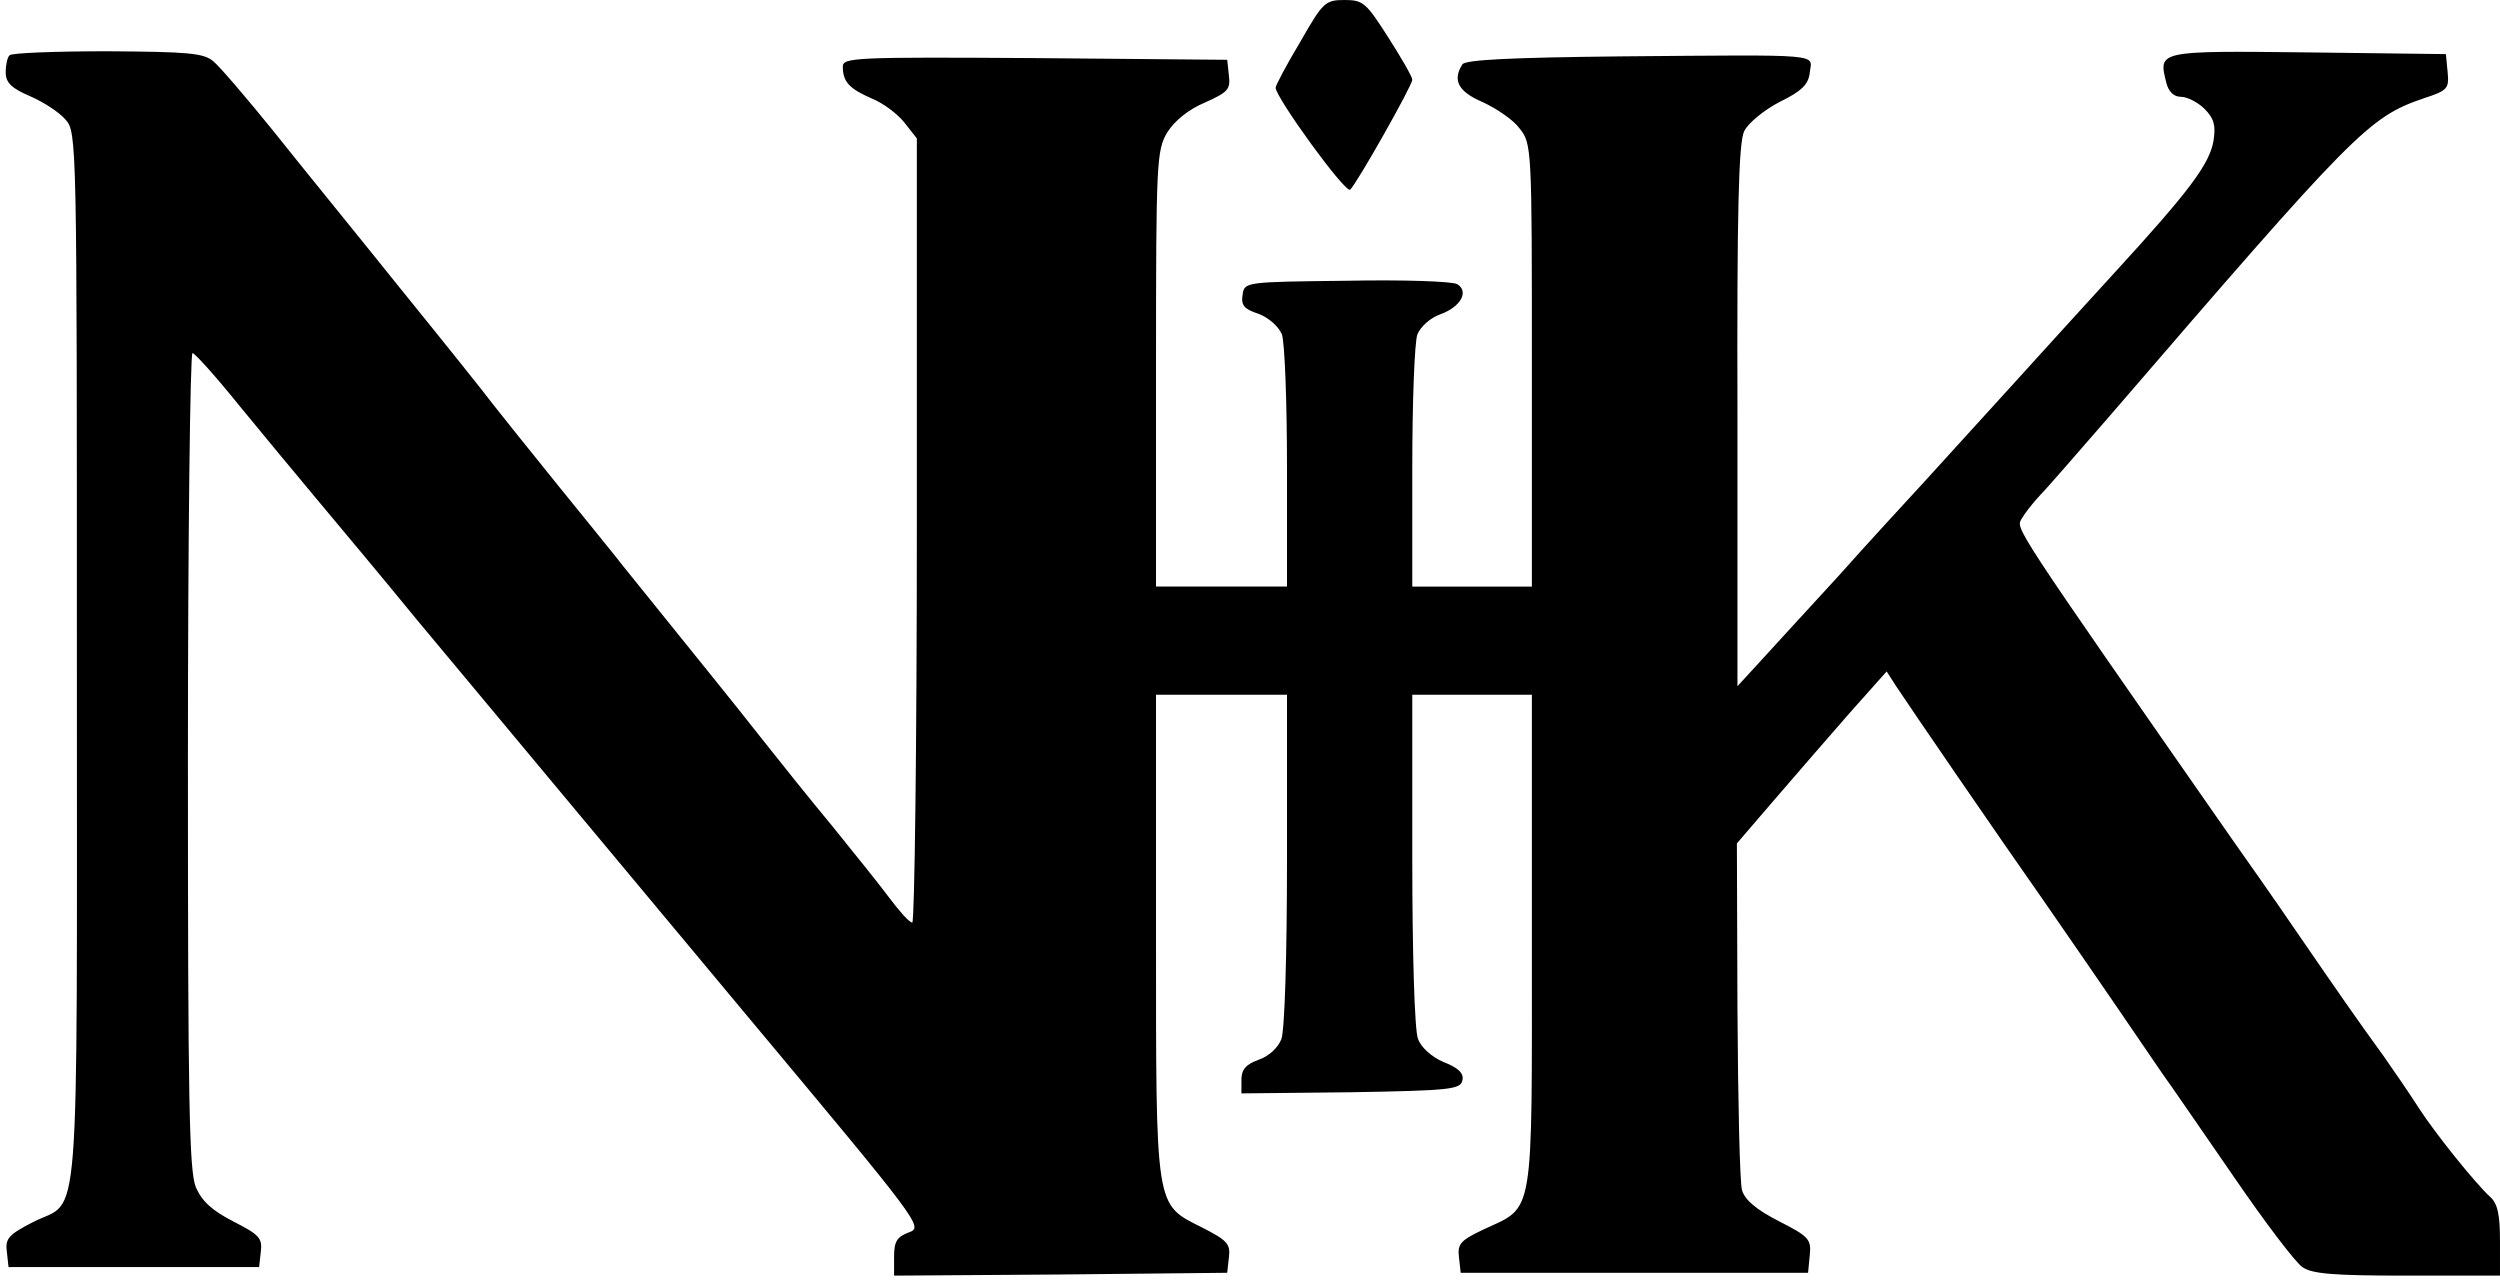<?xml version="1.0" standalone="no"?>
<!DOCTYPE svg PUBLIC "-//W3C//DTD SVG 20010904//EN"
 "http://www.w3.org/TR/2001/REC-SVG-20010904/DTD/svg10.dtd">
<svg version="1.0" xmlns="http://www.w3.org/2000/svg"
 width="439pt" height="225pt" viewBox="0 0 439 225"
 preserveAspectRatio="xMidYMid meet">

<g transform="translate(0,225) scale(0.1,-0.1)"
fill="#000000" stroke="none">
<path d="M2283 2176 c-24 -40 -43 -76 -43 -80 0 -17 123 -187 131 -179 13 13
109 183 109 193 0 5 -19 38 -42 74 -39 61 -44 66 -77 66 -34 0 -38 -4 -78 -74z"/>
<path d="M17 2153 c-4 -3 -7 -17 -7 -30 0 -18 10 -28 43 -42 23 -10 51 -28 62
-41 20 -22 20 -36 20 -950 0 -1037 7 -943 -77 -986 -43 -22 -49 -29 -46 -52
l3 -27 220 0 220 0 3 27 c3 24 -3 30 -48 53 -37 19 -55 35 -66 60 -12 29 -14
153 -14 750 0 393 4 715 8 715 4 0 41 -41 82 -92 41 -50 104 -126 140 -169 36
-43 113 -135 171 -206 202 -242 274 -329 582 -698 304 -364 309 -370 283 -379
-21 -8 -26 -16 -26 -43 l0 -33 293 2 292 3 3 27 c3 24 -3 30 -48 53 -82 41
-80 30 -80 515 l0 420 115 0 115 0 0 -289 c0 -168 -4 -301 -10 -316 -6 -15
-22 -30 -40 -36 -22 -8 -30 -17 -30 -35 l0 -24 192 2 c175 3 193 5 196 21 3
12 -7 22 -33 32 -21 9 -40 26 -45 41 -6 14 -10 153 -10 315 l0 289 105 0 105
0 0 -434 c0 -492 5 -463 -85 -505 -40 -19 -46 -25 -43 -49 l3 -27 305 0 305 0
3 31 c3 28 -2 33 -55 60 -39 20 -59 37 -64 54 -4 14 -7 156 -8 317 l-1 292 67
78 c37 43 96 111 131 151 l65 73 16 -25 c25 -38 184 -270 262 -381 38 -55 94
-136 124 -180 30 -44 67 -98 82 -120 16 -22 72 -104 126 -182 54 -79 108 -150
120 -158 17 -12 55 -15 184 -15 l163 0 0 61 c0 46 -4 66 -18 78 -26 24 -96
111 -125 156 -14 22 -42 63 -61 90 -45 62 -75 105 -154 220 -34 50 -86 124
-115 165 -386 554 -377 541 -367 559 5 9 19 27 32 41 13 13 68 77 123 140 429
498 454 524 550 557 43 14 46 17 43 47 l-3 31 -243 3 c-264 3 -262 3 -248 -53
4 -16 13 -25 26 -25 11 0 30 -10 41 -21 17 -17 20 -29 16 -56 -7 -41 -42 -88
-174 -232 -53 -58 -135 -148 -182 -200 -47 -52 -115 -126 -151 -166 -36 -39
-105 -114 -153 -168 -49 -53 -108 -118 -132 -144 l-44 -48 0 475 c-1 360 2
481 12 500 7 14 35 37 62 51 39 19 51 31 53 52 4 33 29 31 -333 28 -193 -2
-272 -6 -277 -14 -18 -28 -7 -48 35 -66 24 -11 54 -31 65 -46 22 -27 22 -34
22 -416 l0 -389 -105 0 -105 0 0 209 c0 115 4 221 9 234 6 14 23 29 40 35 36
13 51 40 30 53 -8 5 -95 8 -194 6 -179 -2 -180 -2 -183 -25 -3 -18 3 -25 28
-33 18 -7 35 -22 41 -36 5 -13 9 -119 9 -234 l0 -209 -115 0 -115 0 0 383 c0
365 1 383 20 415 13 20 37 40 66 52 40 18 45 23 42 47 l-3 28 -337 3 c-317 2
-338 1 -338 -15 0 -27 12 -39 51 -56 20 -8 45 -27 57 -42 l22 -28 0 -688 c0
-379 -4 -689 -8 -689 -5 0 -22 19 -40 43 -17 23 -63 80 -101 127 -39 47 -95
117 -125 155 -47 60 -96 120 -241 300 -13 17 -66 82 -117 145 -51 63 -102 127
-113 141 -11 15 -83 105 -160 200 -77 96 -179 221 -225 279 -47 58 -94 113
-105 122 -17 15 -44 17 -186 18 -91 0 -169 -3 -172 -7z"/>
</g>
</svg>
